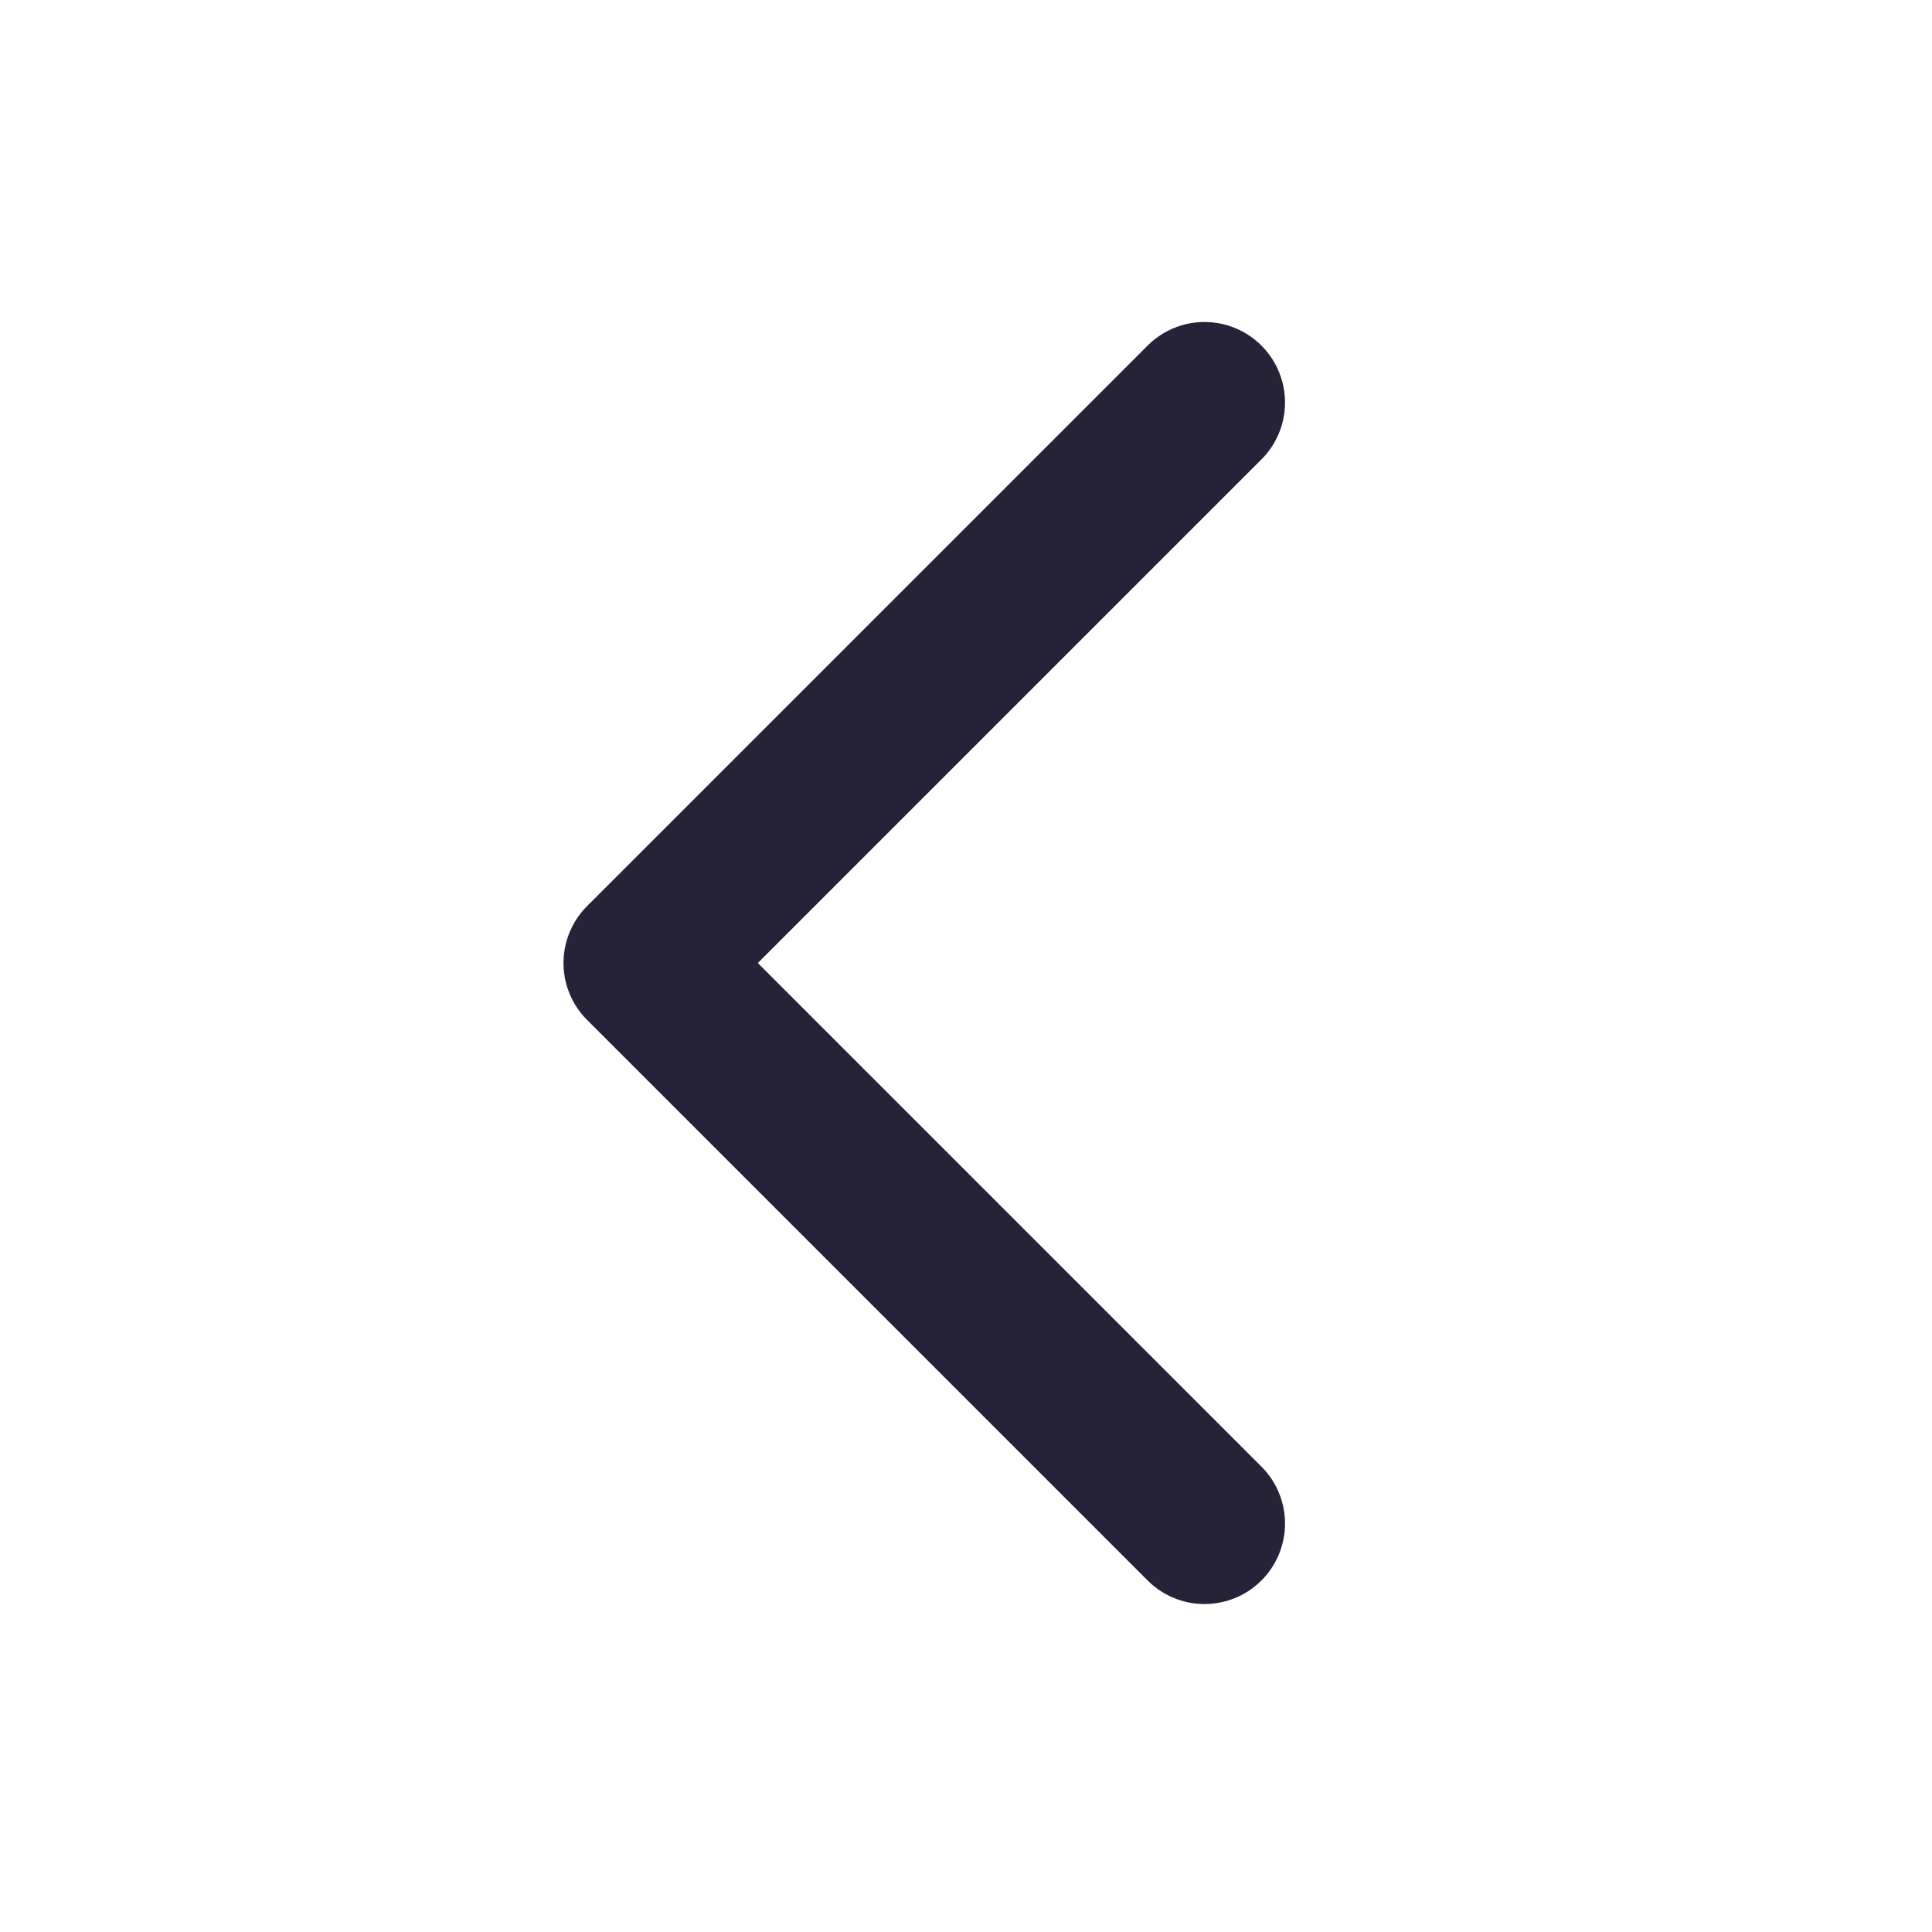 <svg width="24" height="24" viewBox="0 0 24 24" fill="none" xmlns="http://www.w3.org/2000/svg">
<path d="M14.963 5L8 11.963L14.963 18.926" stroke="#262338" stroke-width="2" stroke-linecap="round" stroke-linejoin="round"/>
</svg>

